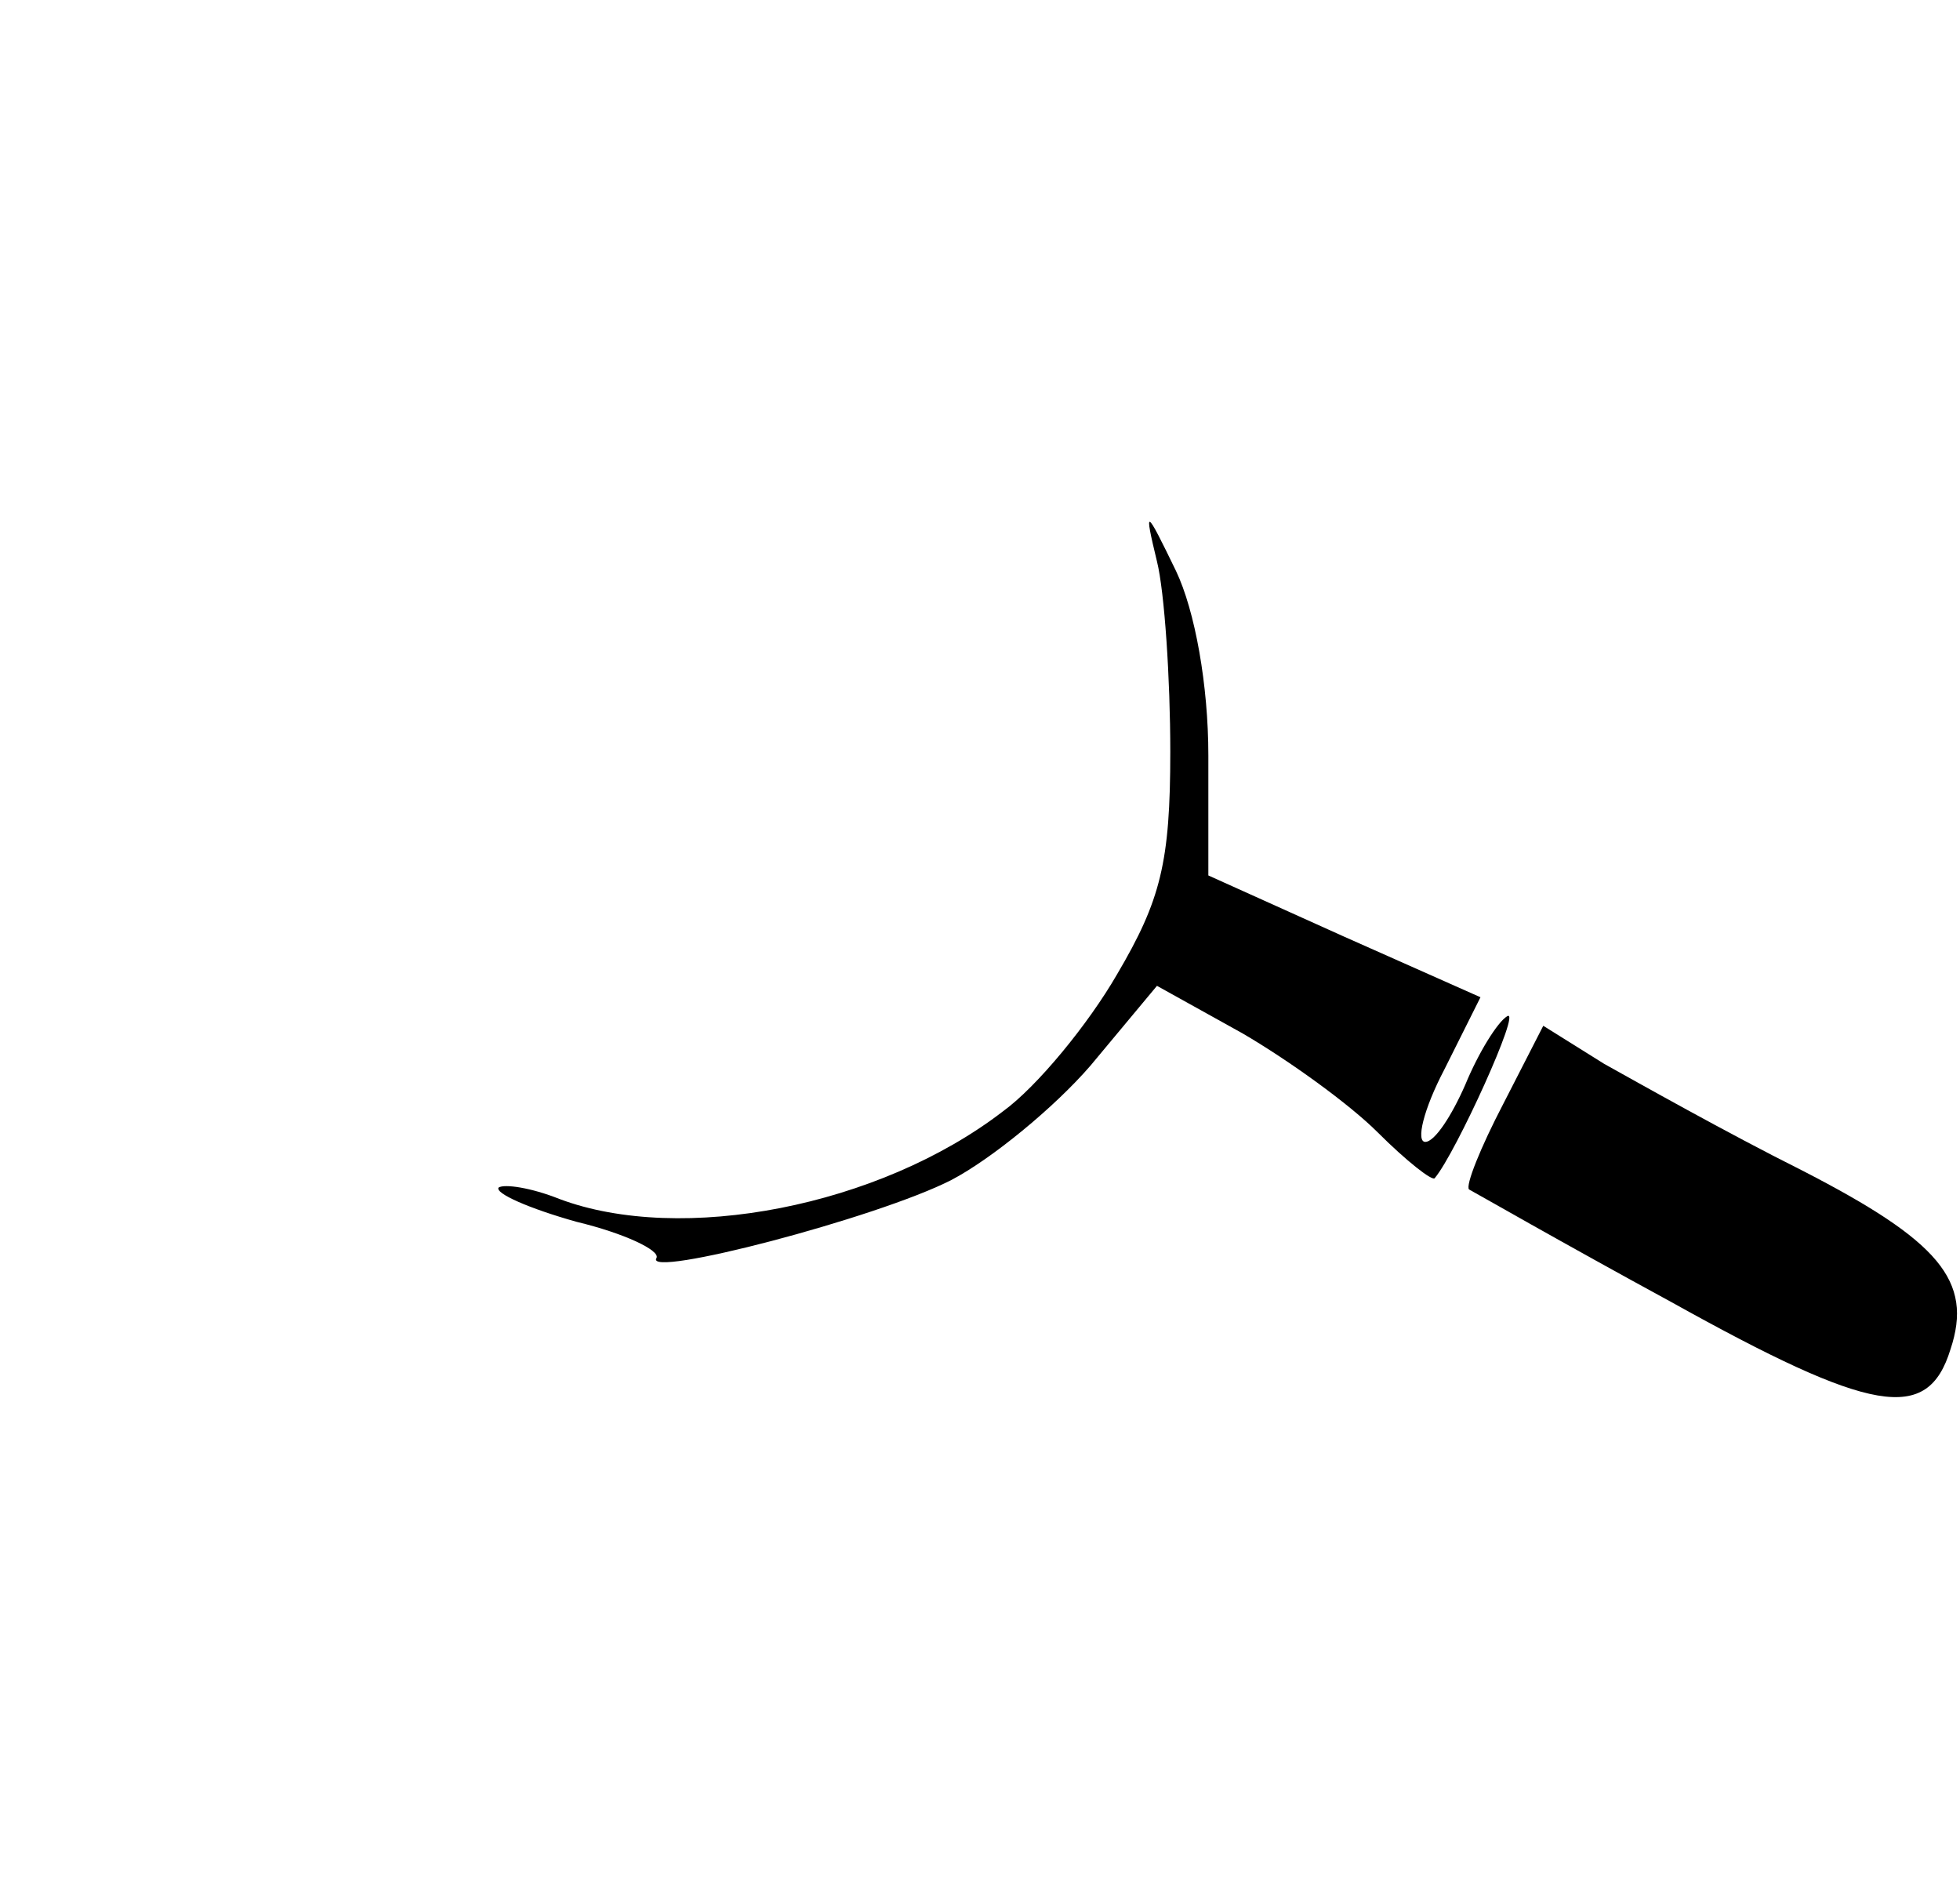 <?xml version="1.0" standalone="no"?>
<!DOCTYPE svg PUBLIC "-//W3C//DTD SVG 20010904//EN"
 "http://www.w3.org/TR/2001/REC-SVG-20010904/DTD/svg10.dtd">
<svg version="1.0" xmlns="http://www.w3.org/2000/svg"
 width="103pt" height="100pt" viewBox="0 0 103 100"
 preserveAspectRatio="xMidYMid meet">
<g transform="translate(0,100) scale(0.1,-0.1)"
fill="#000000" stroke="none">
<path d="M608 705 c4 -16 7 -62 7 -100 0 -58 -5 -78 -28 -117 -15 -26 -42 -59
-60 -72 -65 -50 -169 -70 -233 -46 -15 6 -29 8 -32 6 -2 -3 16 -11 41 -18 25
-6 44 -15 42 -19 -7 -11 116 21 155 41 21 11 54 38 73 60 l35 42 45 -25 c24
-14 56 -37 71 -52 15 -15 29 -26 30 -24 11 13 46 90 38 85 -5 -3 -15 -19 -22
-36 -7 -16 -16 -30 -21 -30 -5 0 -1 17 10 38 l19 38 -72 32 -71 32 0 63 c0 37
-7 76 -17 97 -16 33 -17 34 -10 5z"/>
<path d="M790 420 c-12 -23 -20 -43 -18 -45 2 -1 49 -28 106 -59 106 -59 135
-64 147 -25 12 36 -6 57 -78 94 -40 20 -86 46 -104 56 l-32 20 -21 -41z"/>
</g>
</svg>

